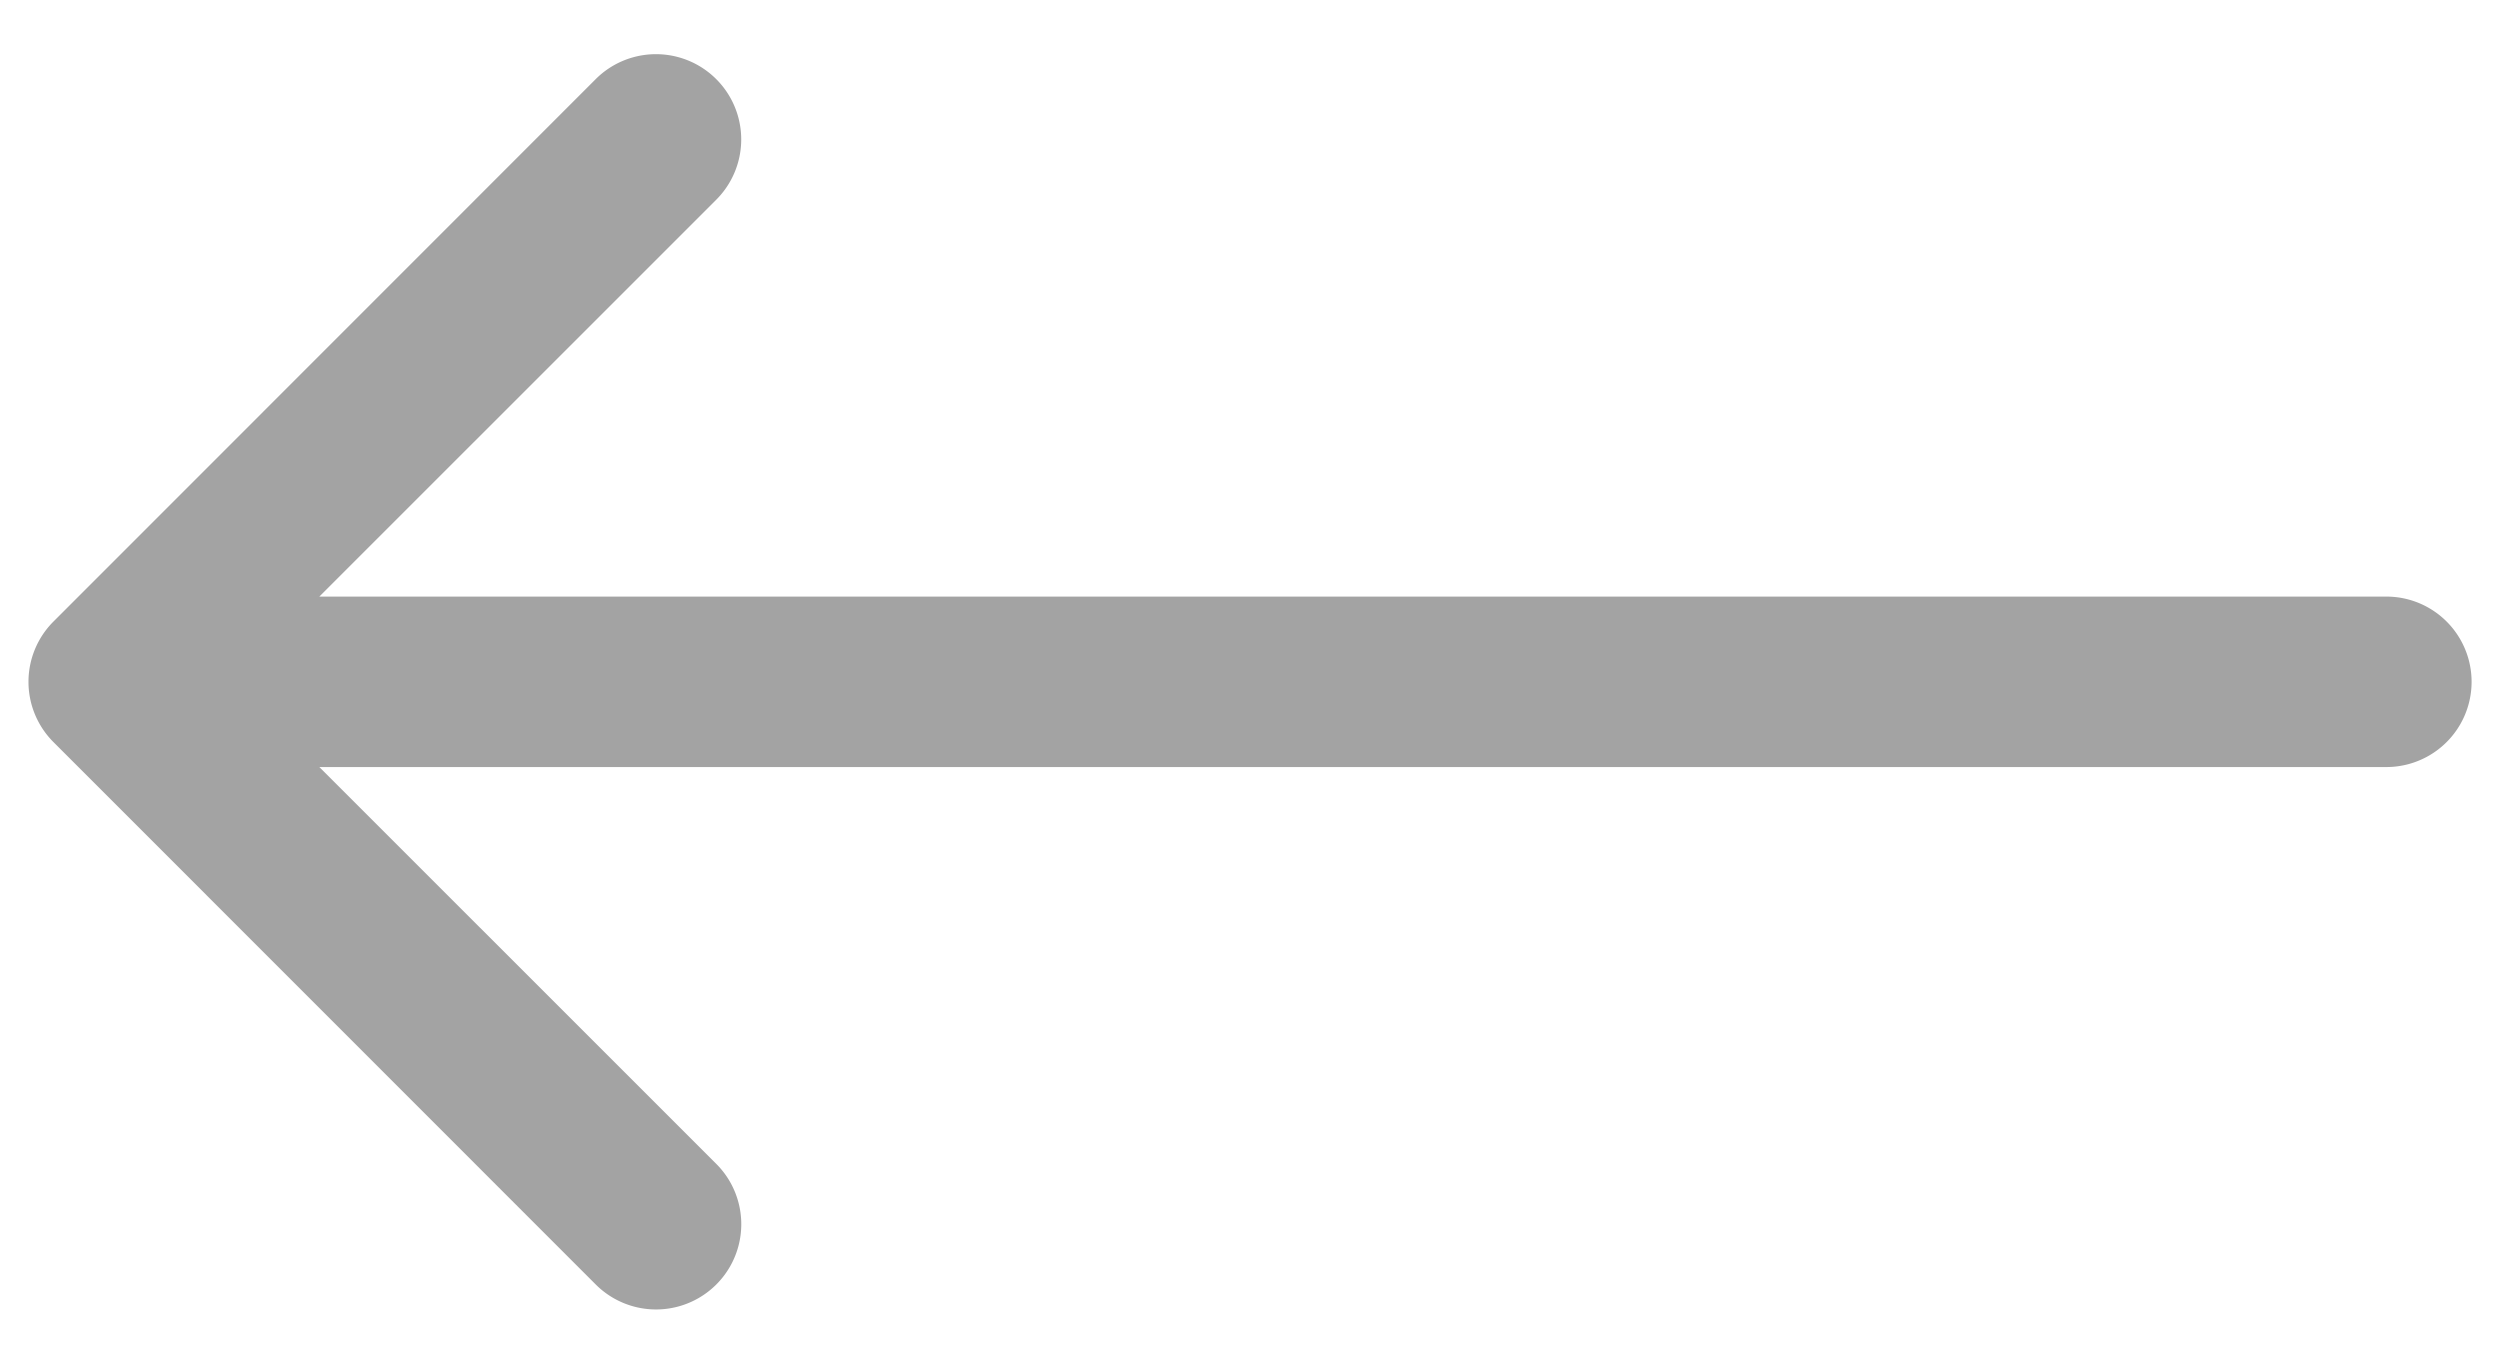 <svg width="44" height="24" fill="none" xmlns="http://www.w3.org/2000/svg"><path d="M42 13.5a1.5 1.5 0 000-3v3zM.94 10.94a1.5 1.5 0 000 2.12l9.545 9.547a1.5 1.5 0 102.122-2.122L4.12 12l8.486-8.485a1.5 1.5 0 10-2.122-2.122L.94 10.94zM42 10.5H2v3h40v-3z" fill="#A3A3A3"/></svg>